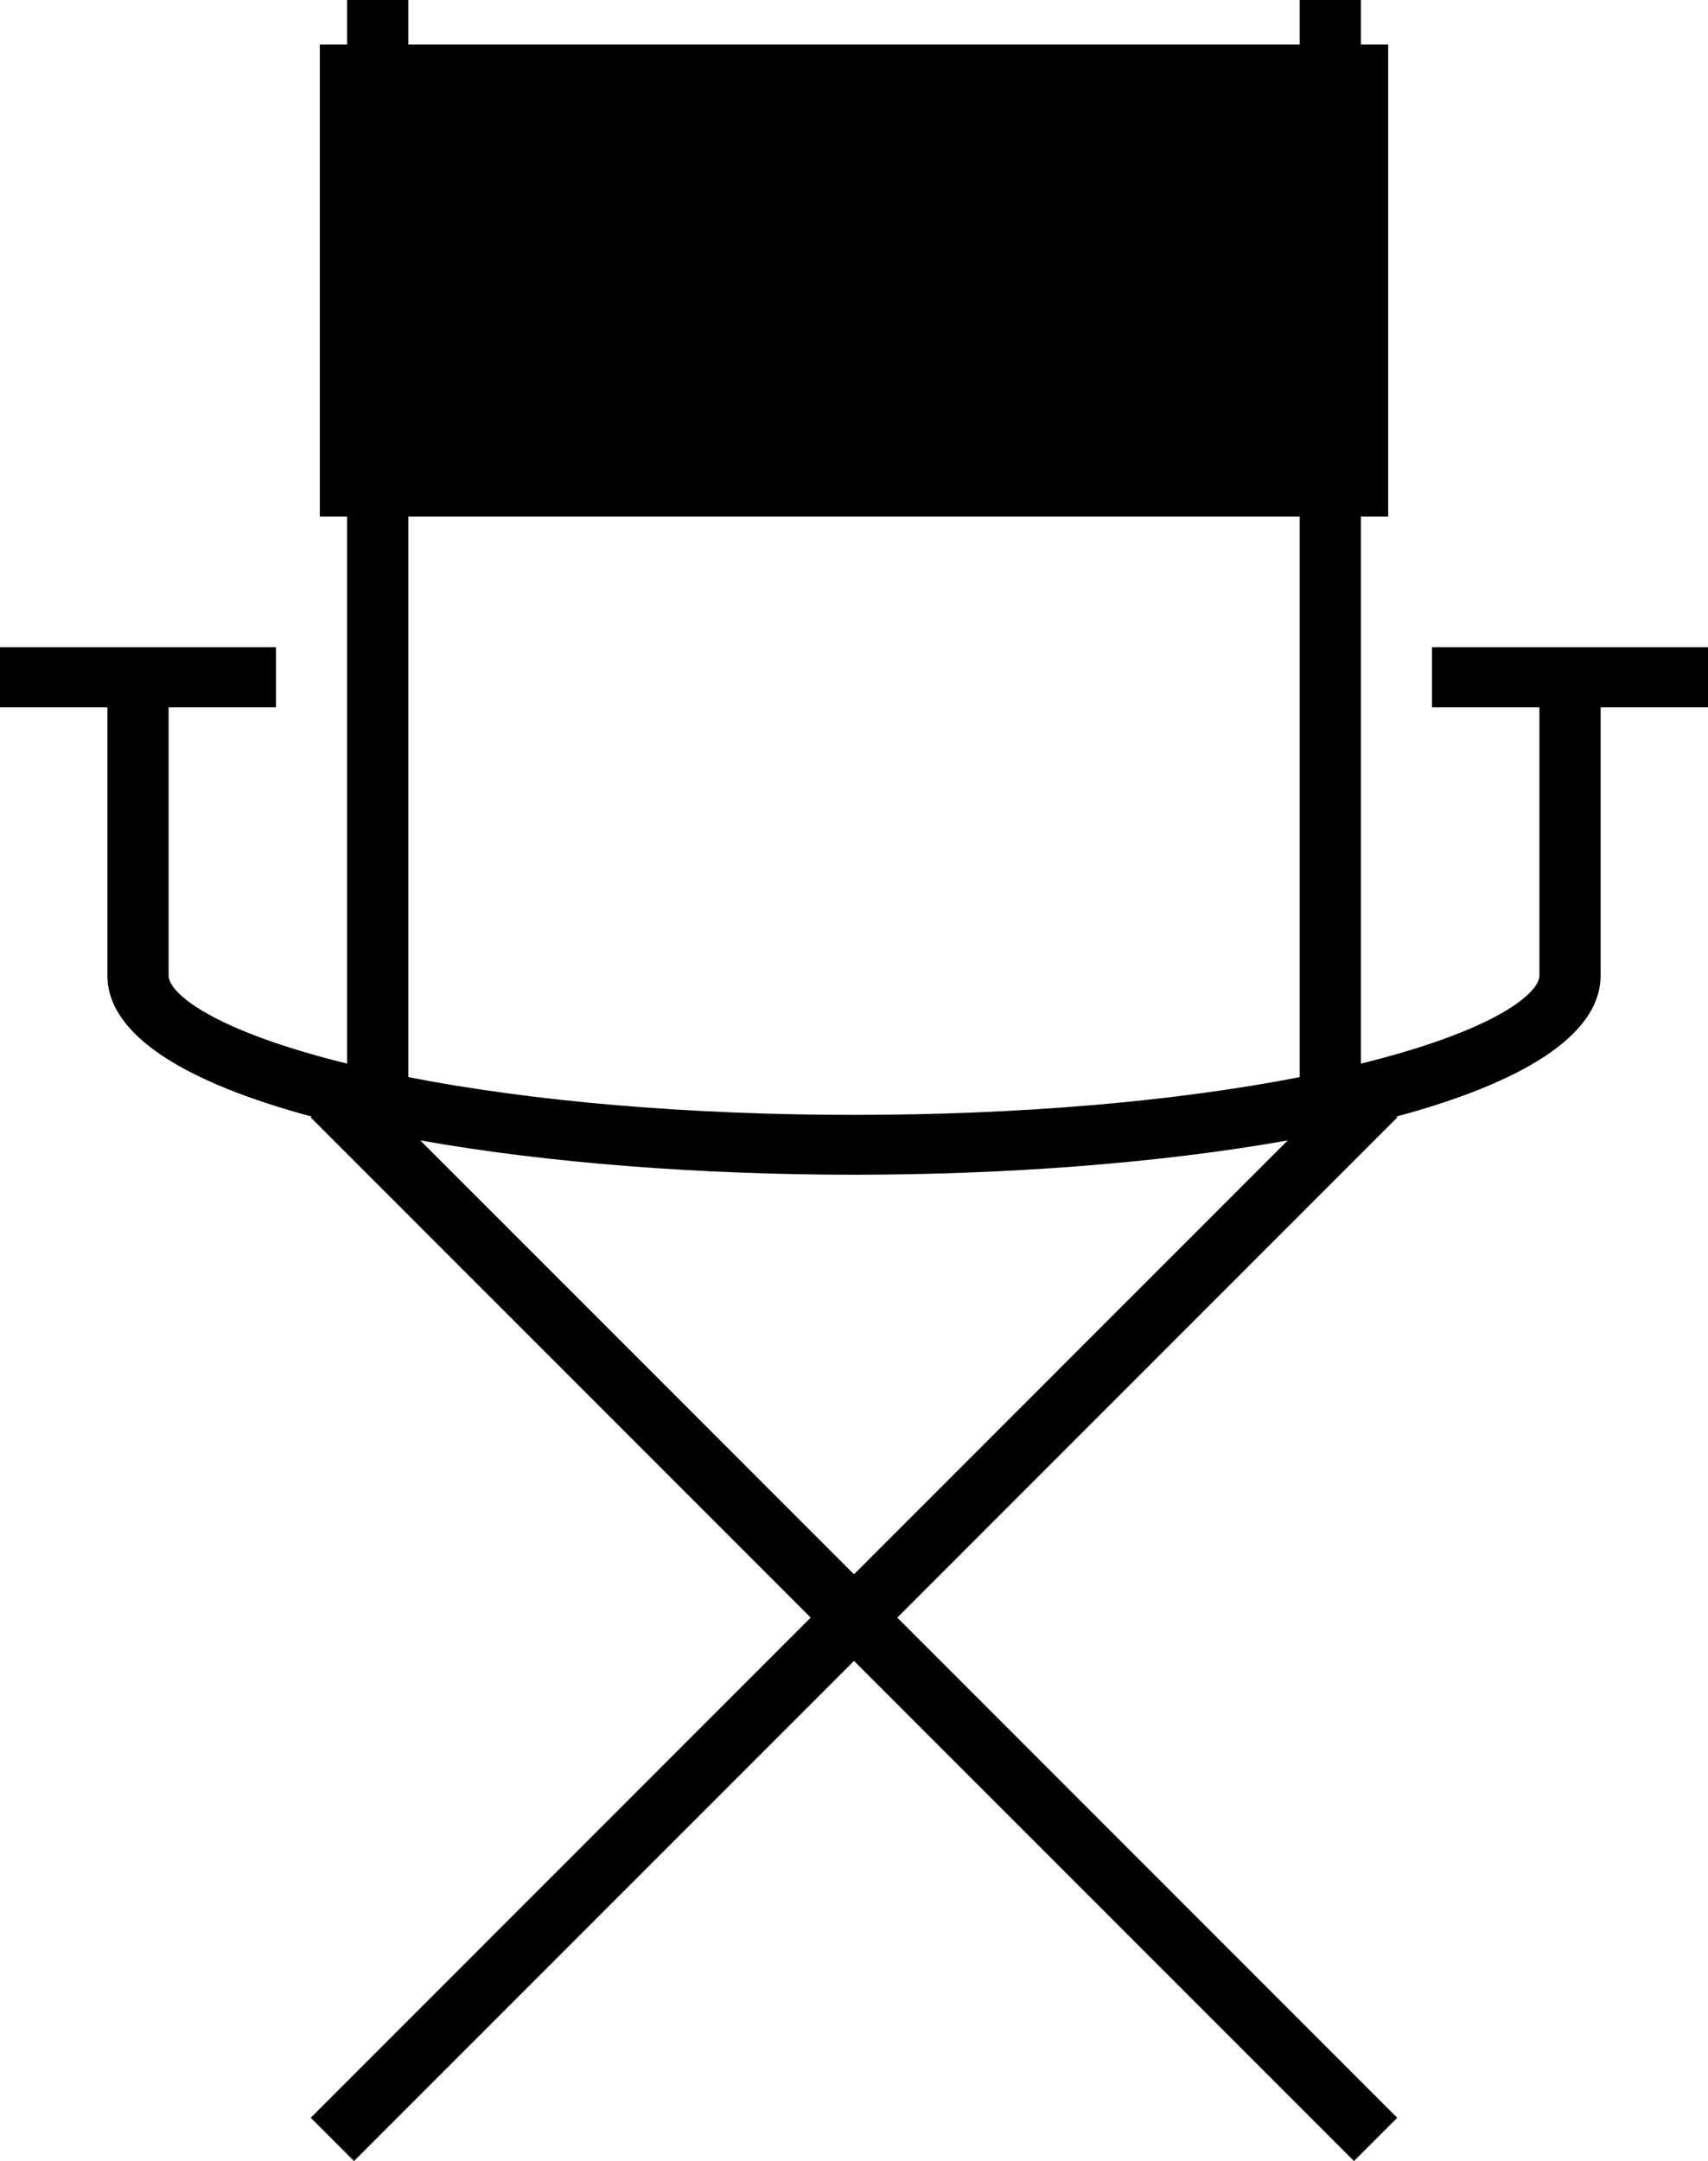 <svg xmlns="http://www.w3.org/2000/svg" xmlns:xlink="http://www.w3.org/1999/xlink" version="1.1" id="Layer_1" x="0px" y="0px" width="79.062px" height="100px" viewBox="0 0 79.062 100" enable-background="new 0 0 79.062 100" xml:space="preserve">
<path d="M74.091,29.949h-2.833h-4.972v2.782h4.972v12.413c0,0.788-1.941,2.511-8.263,4.074V23.903h1.263V2.061h-1.263V0h-2.832  v2.061H18.899V0h-2.833v2.061h-1.262v21.842h1.262v25.315c-6.321-1.563-8.261-3.286-8.261-4.074V32.731h4.971v-2.782H7.805H4.972H0  v2.782h4.972v12.413c0,2.804,3.735,4.987,9.451,6.523l-0.04,0.04l23.144,23.145L14.383,97.996L16.386,100l23.145-23.145L62.676,100  l2.002-2.004L41.534,74.852l23.145-23.145l-0.04-0.04c5.717-1.537,9.452-3.72,9.452-6.523V32.731h4.971v-2.782H74.091z   M60.163,23.903v25.939c-5.785,1.132-13.001,1.748-20.632,1.748c-7.632,0-14.848-0.616-20.631-1.748V23.903H60.163z M39.531,72.849  L19.453,52.771c5.912,1.052,13.012,1.588,20.078,1.588s14.167-0.536,20.079-1.588L39.531,72.849z"/>
</svg>